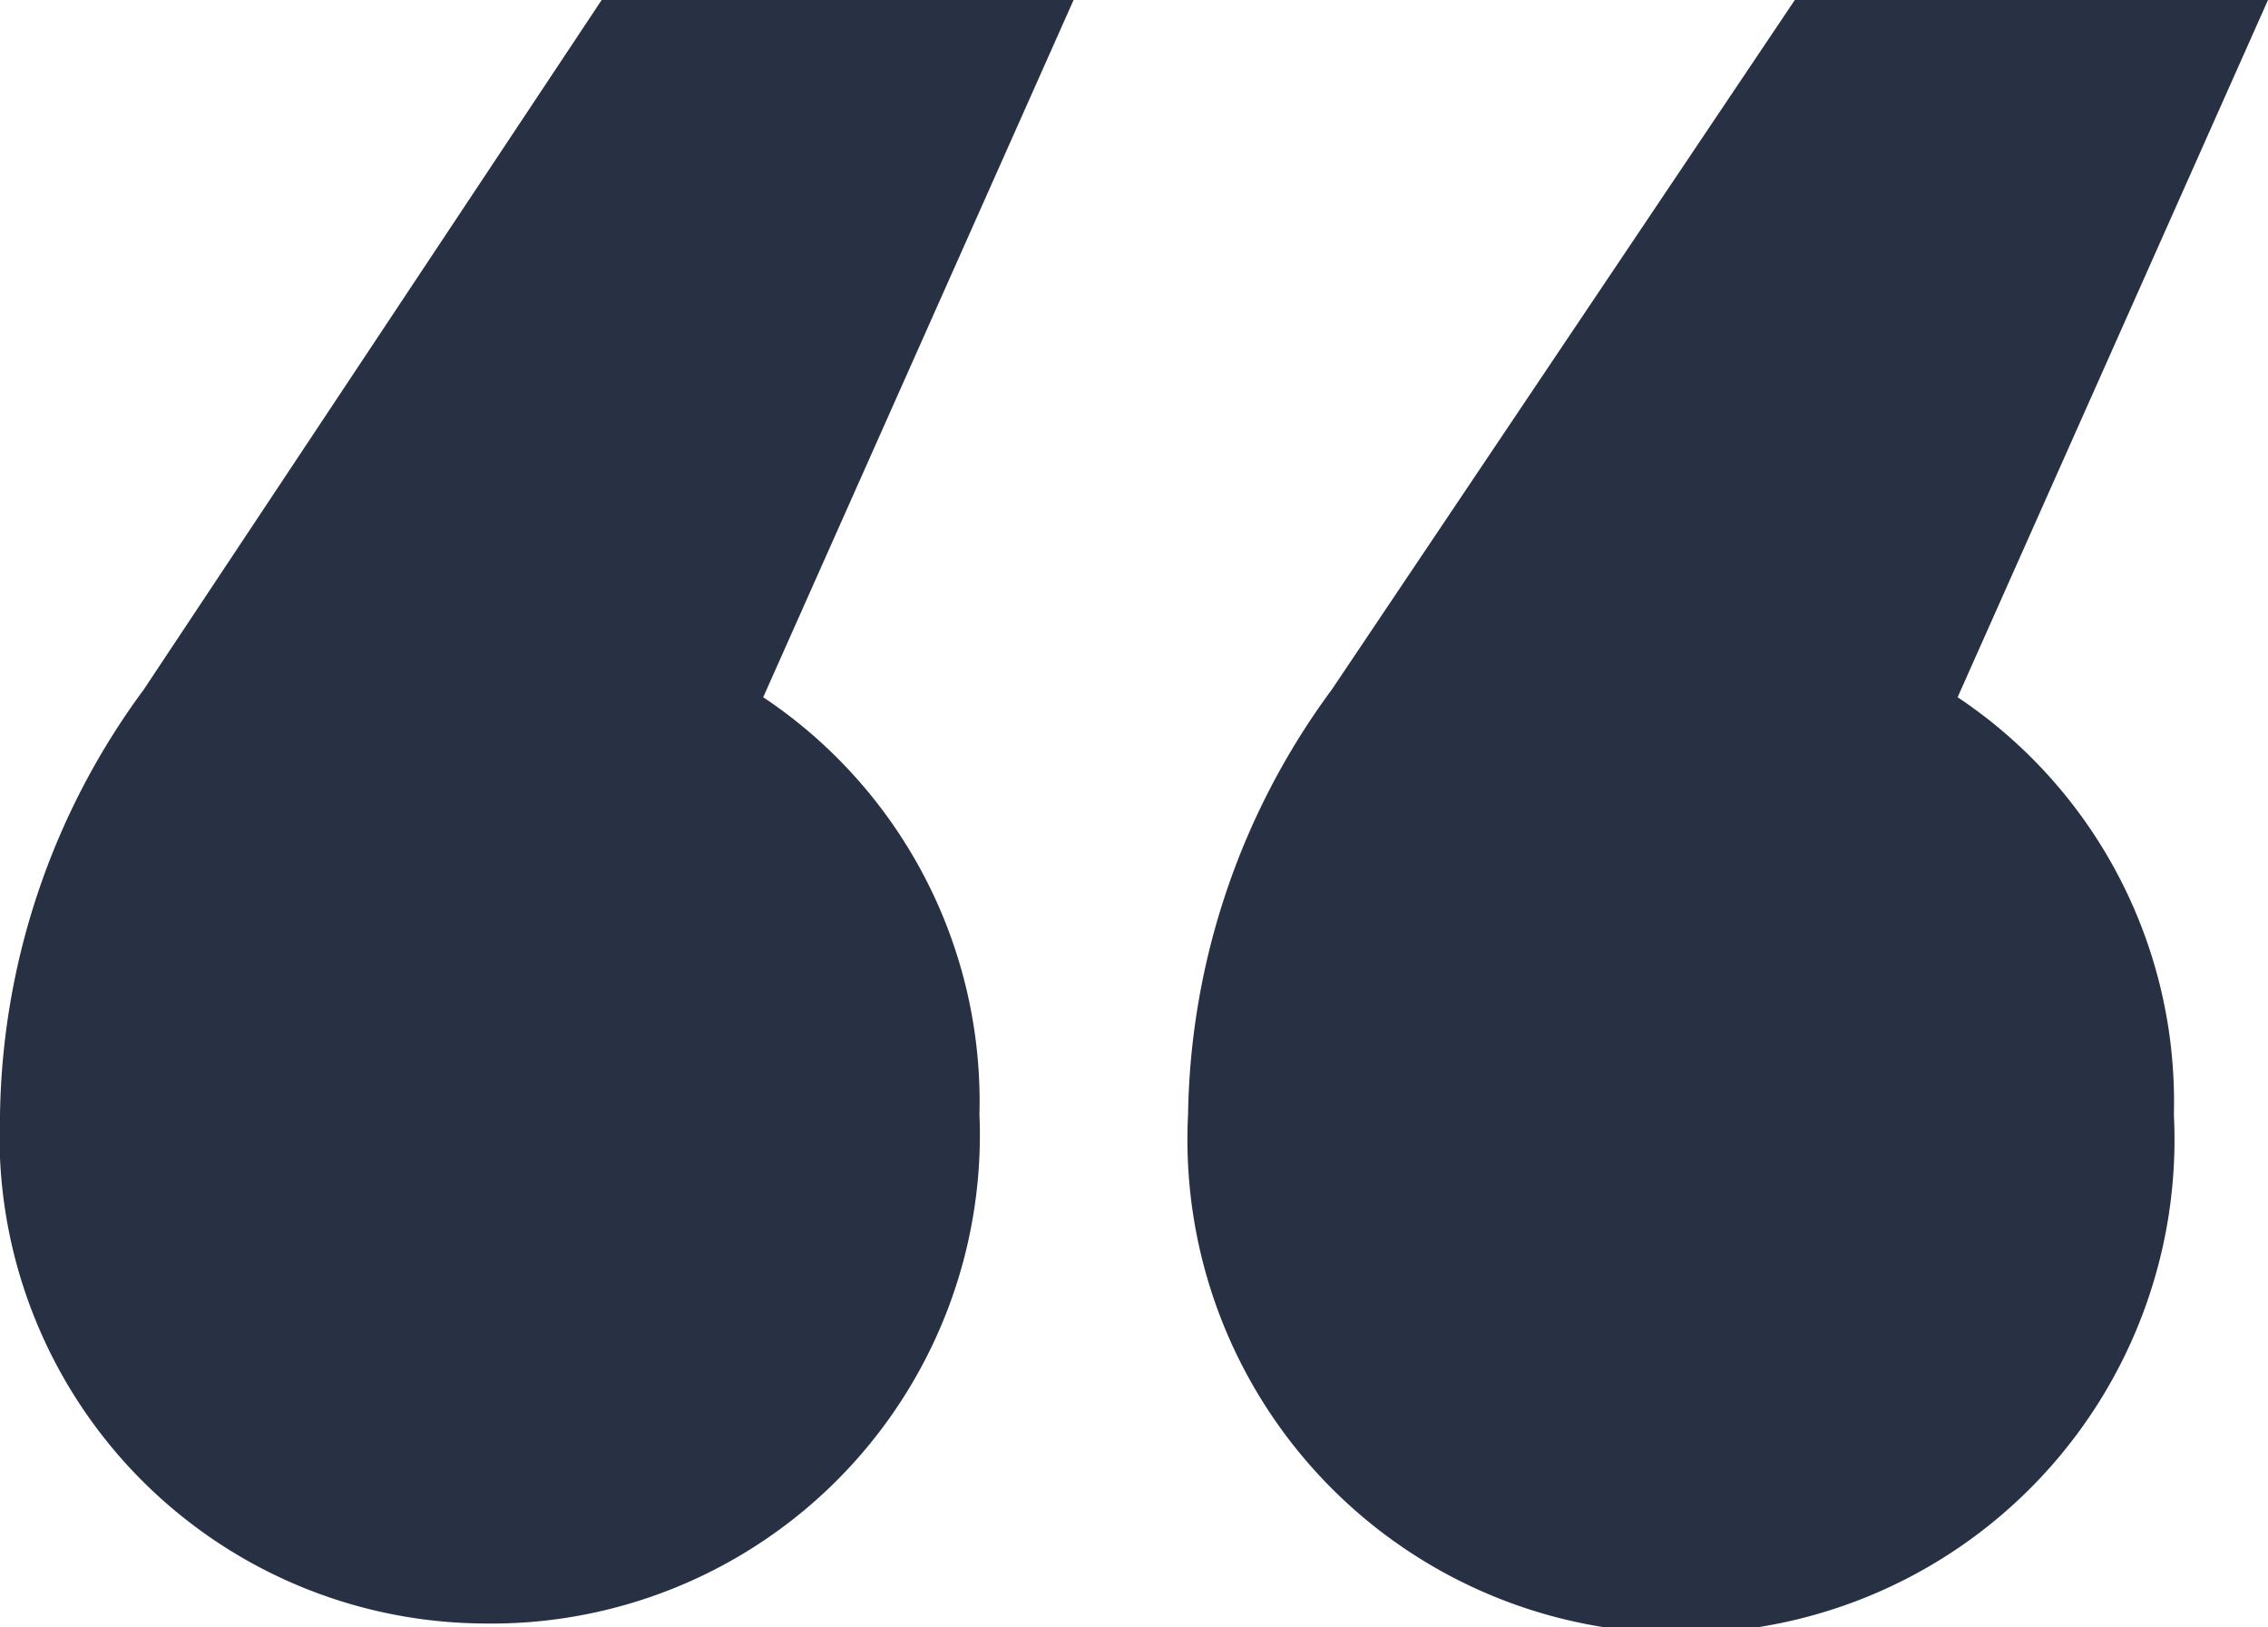 <svg xmlns="http://www.w3.org/2000/svg" viewBox="0 0 17.83 12.79"><defs><style>.cls-1{fill:#283144;}</style></defs><title>curves</title><g id="Layer_2" data-name="Layer 2"><g id="Layer_1-2" data-name="Layer 1"><path class="cls-1" d="M6,5.48a3.82,3.82,0,0,1,1.7,3.28,3.84,3.84,0,0,1-3.91,4A3.83,3.83,0,0,1,0,8.76,5.76,5.76,0,0,1,1.13,5.42L4.73,0H8.44Zm9.39,0a3.82,3.82,0,0,1,1.7,3.28,3.88,3.88,0,1,1-7.75,0,5.76,5.76,0,0,1,1.13-3.34L14.11,0h3.72Z"/></g></g></svg>